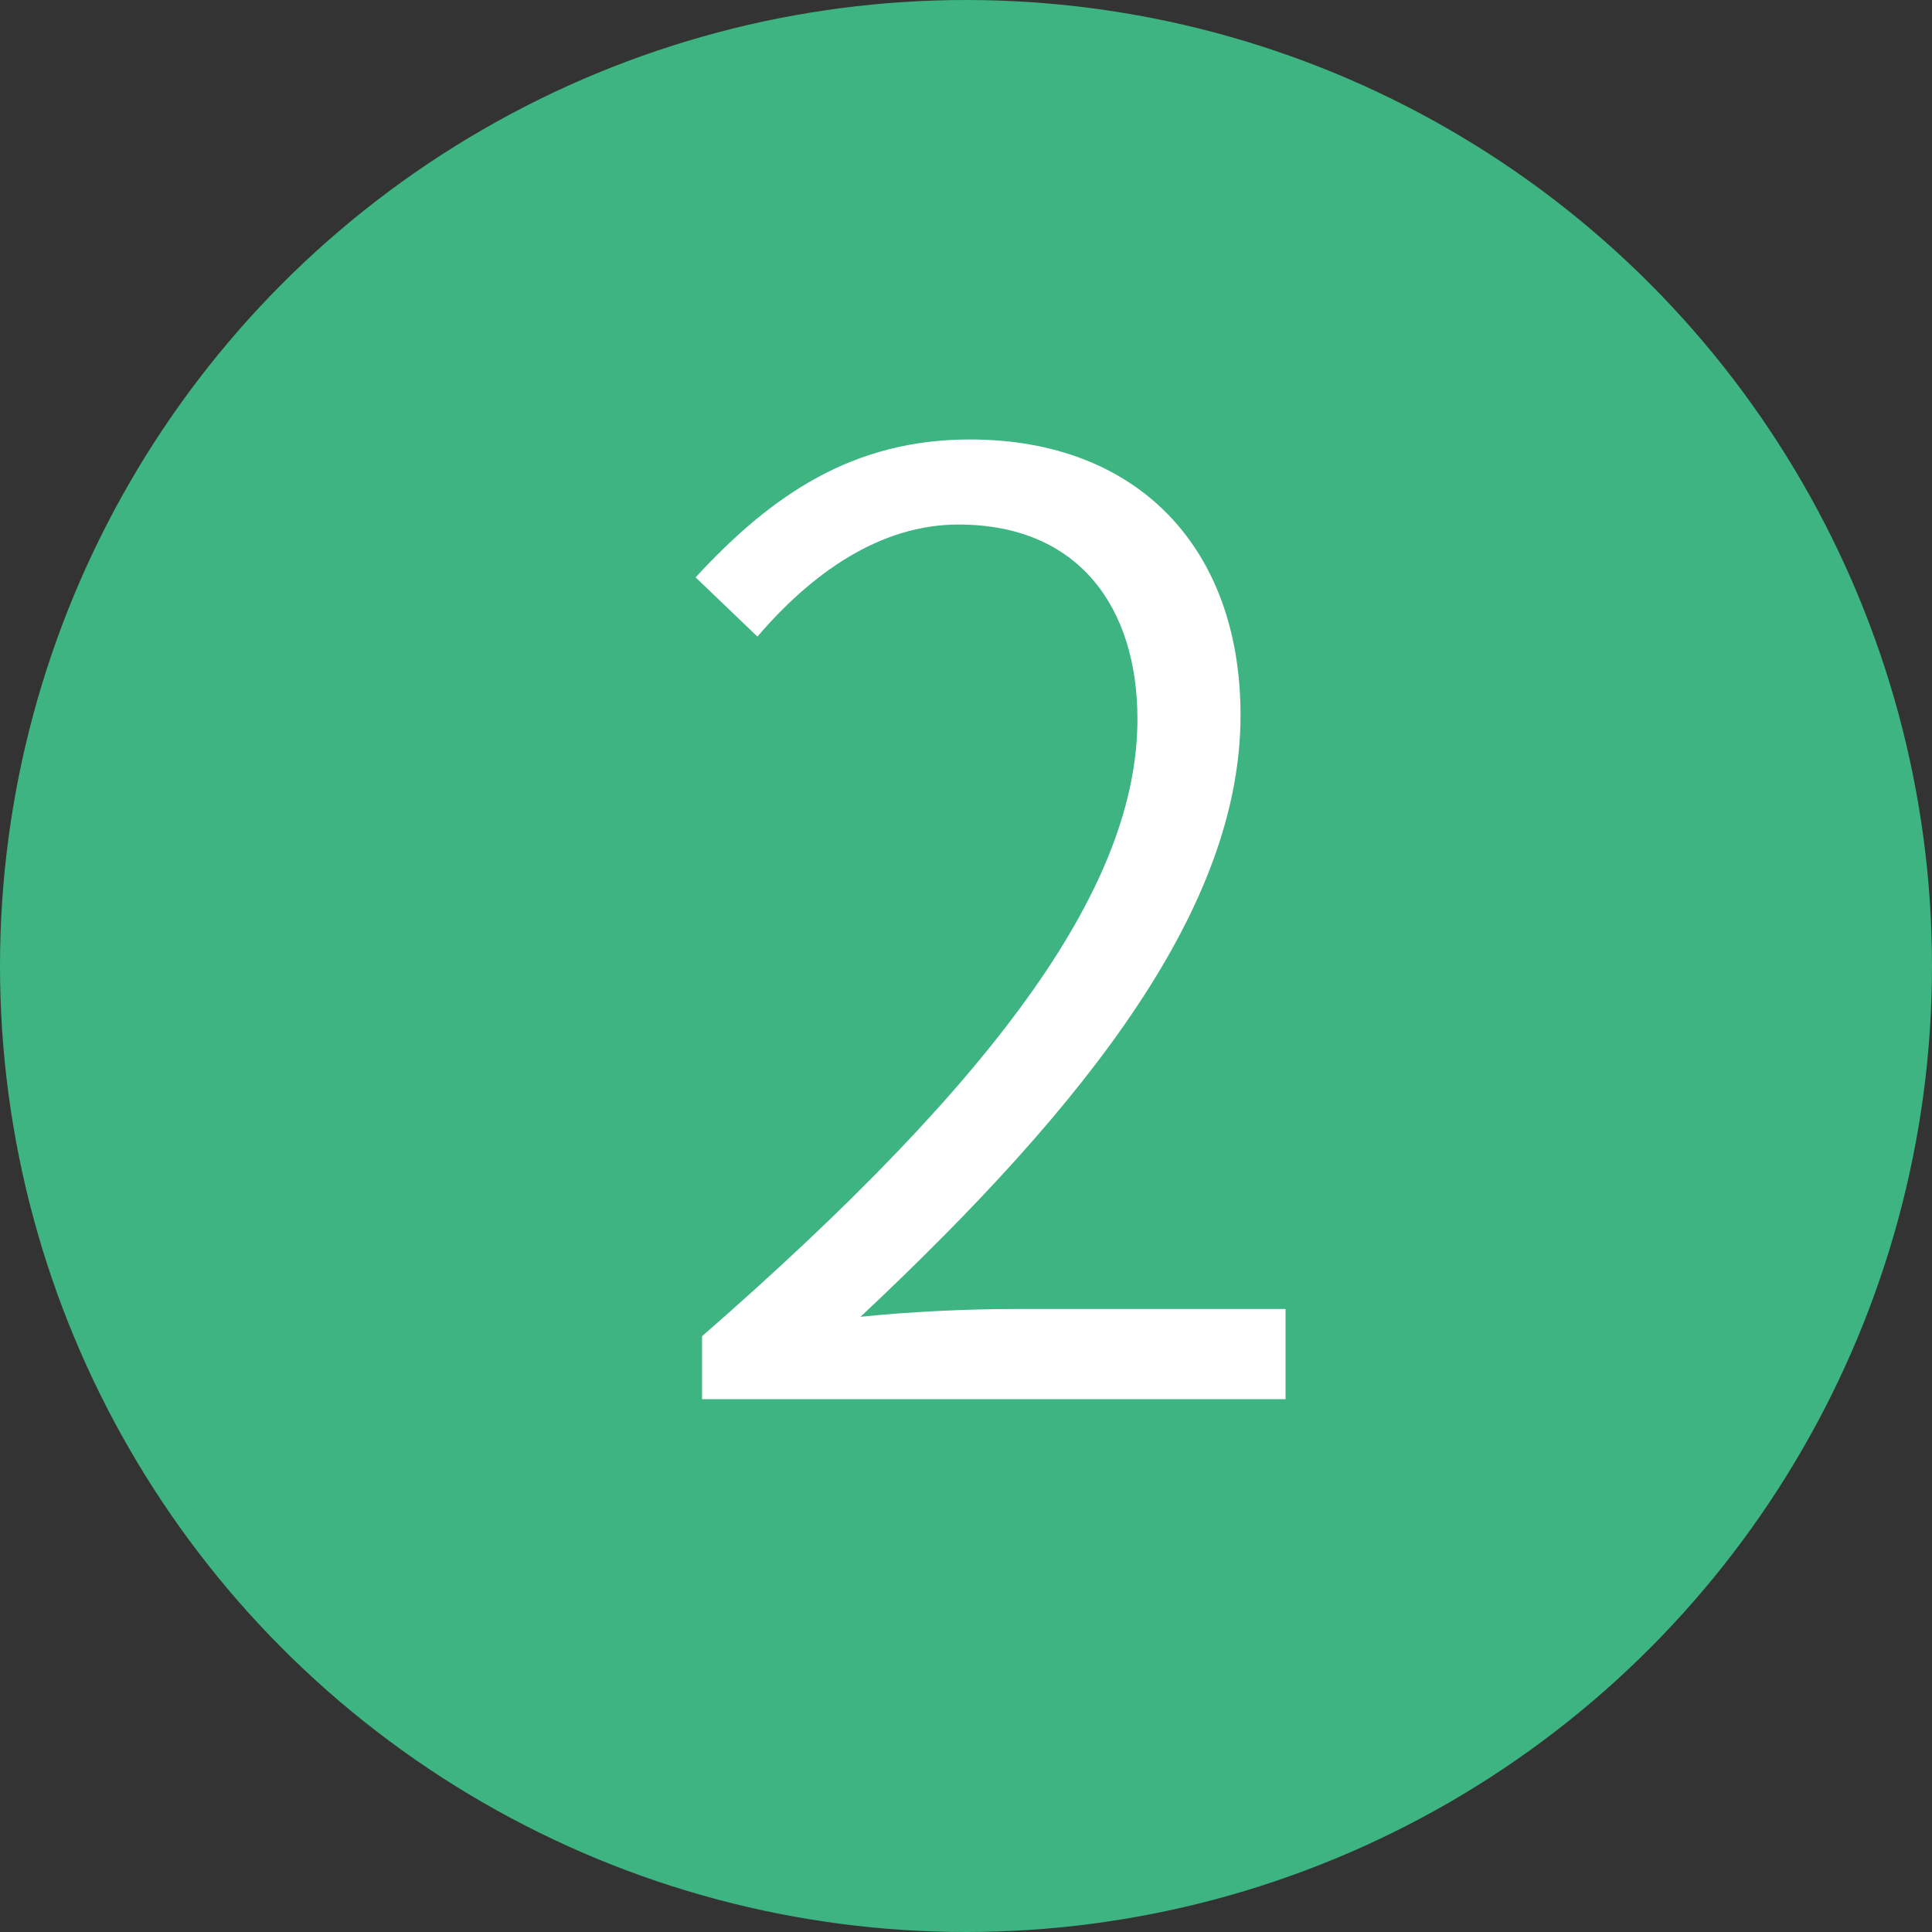 <?xml version="1.0" encoding="utf-8"?>
<!-- Generator: Adobe Illustrator 16.0.0, SVG Export Plug-In . SVG Version: 6.00 Build 0)  -->
<!DOCTYPE svg PUBLIC "-//W3C//DTD SVG 1.1//EN" "http://www.w3.org/Graphics/SVG/1.1/DTD/svg11.dtd">
<svg version="1.1" id="图层_1" xmlns="http://www.w3.org/2000/svg" xmlns:xlink="http://www.w3.org/1999/xlink" x="0px" y="0px"
	 width="30px" height="30px" viewBox="0 0 30 30" enable-background="new 0 0 30 30" xml:space="preserve">
<rect x="0" y="0" width="30" height="30" fill="#333333" stroke="none"/>
<g>
	<circle fill="#3DB481" cx="15" cy="15" r="15"/>
	<path fill="#FFFFFF" d="M10.901,20.749c4.68-4.081,6.761-7.042,6.761-9.583c0-1.72-0.9-3.021-2.78-3.021
		c-1.221,0-2.281,0.76-3.121,1.74l-0.96-0.92c1.181-1.28,2.44-2.141,4.261-2.141c2.601,0,4.201,1.681,4.201,4.281
		c0,2.96-2.32,5.981-5.901,9.342c0.78-0.08,1.66-0.121,2.4-0.121h4.2v1.4h-9.061V20.749z"/>
</g>
</svg>
